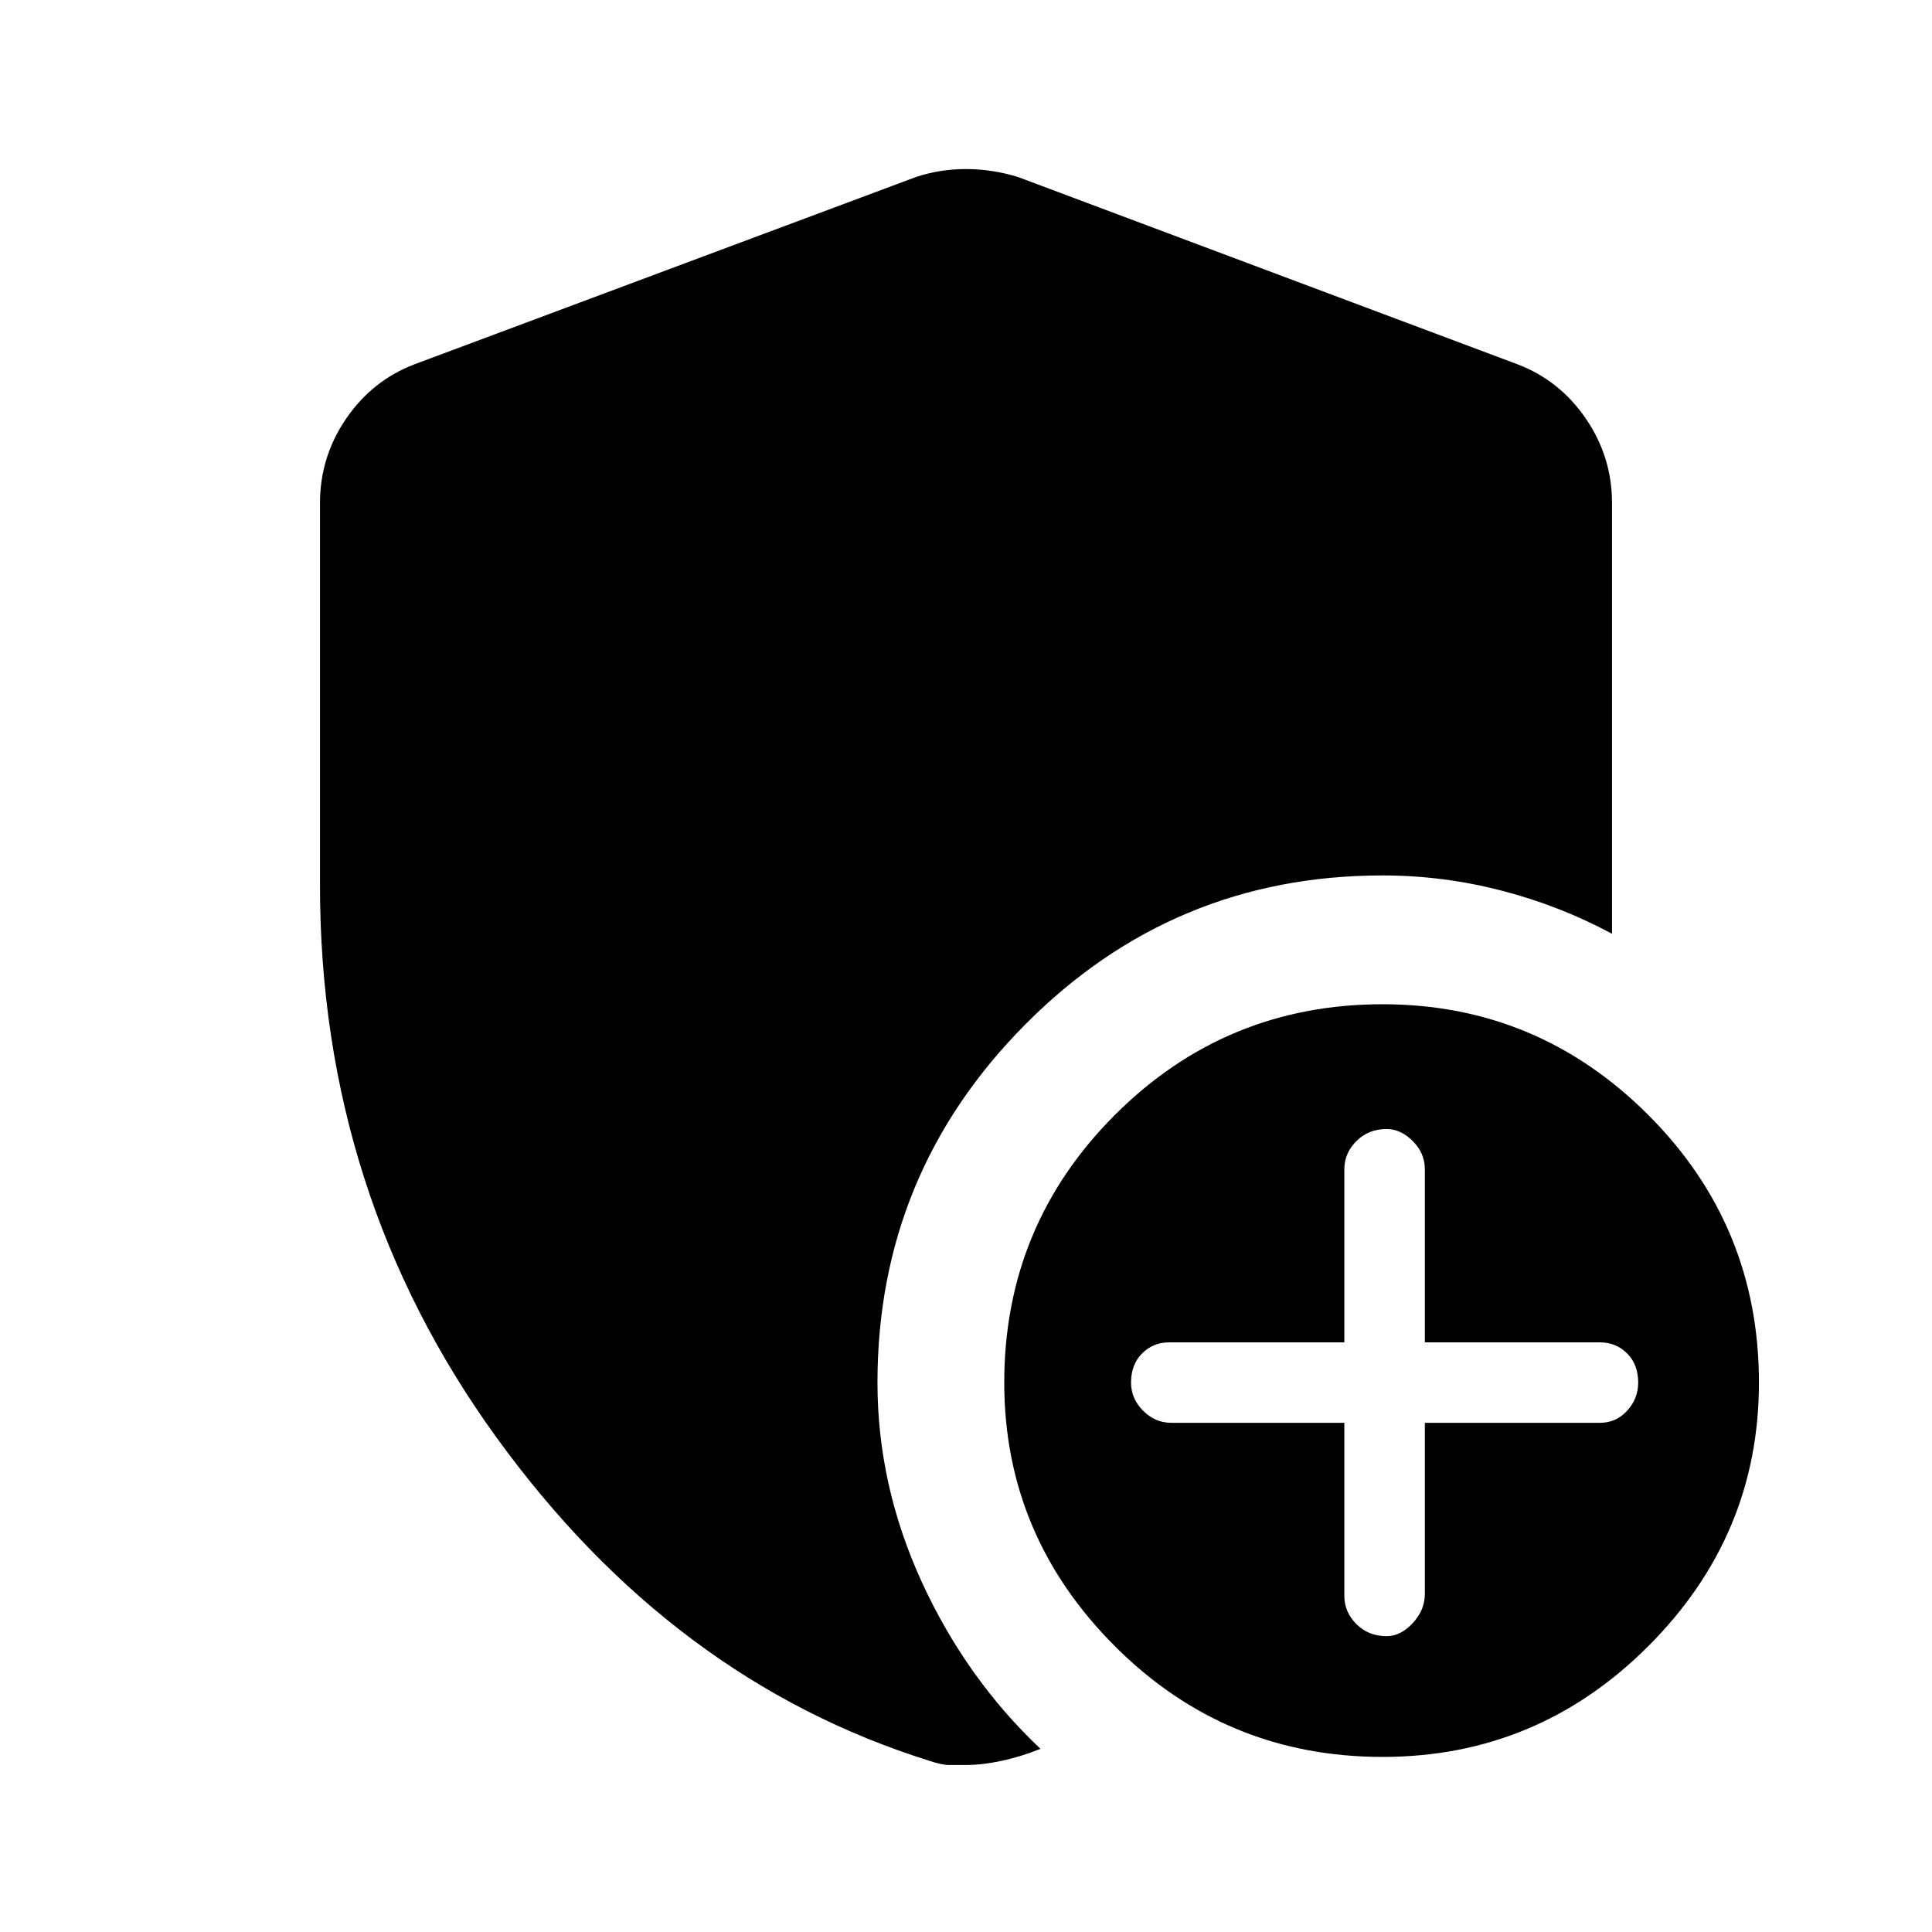<svg xmlns="http://www.w3.org/2000/svg" height="40" width="40"><path d="M28.625 36.375Q25.375 36.375 23.083 34.083Q20.792 31.792 20.792 28.625Q20.792 25.375 23.083 23.083Q25.375 20.792 28.625 20.792Q31.833 20.792 34.125 23.083Q36.417 25.375 36.417 28.625Q36.417 31.792 34.125 34.083Q31.833 36.375 28.625 36.375ZM28.708 33.875Q29 33.875 29.25 33.604Q29.5 33.333 29.5 33V29.458H33.125Q33.458 29.458 33.688 29.208Q33.917 28.958 33.917 28.625Q33.917 28.25 33.688 28.021Q33.458 27.792 33.125 27.792H29.5V24.208Q29.5 23.875 29.25 23.625Q29 23.375 28.708 23.375Q28.333 23.375 28.083 23.625Q27.833 23.875 27.833 24.208V27.792H24.208Q23.875 27.792 23.646 28.021Q23.417 28.25 23.417 28.625Q23.417 28.958 23.667 29.208Q23.917 29.458 24.25 29.458H27.833V33.042Q27.833 33.375 28.083 33.625Q28.333 33.875 28.708 33.875ZM20 36.542Q19.792 36.542 19.646 36.542Q19.5 36.542 19.25 36.458Q13.917 34.792 10.271 29.75Q6.625 24.708 6.625 18.333V10.417Q6.625 9.458 7.167 8.667Q7.708 7.875 8.583 7.542L18.958 3.667Q19.458 3.5 20 3.5Q20.542 3.5 21.083 3.667L31.417 7.542Q32.292 7.875 32.833 8.667Q33.375 9.458 33.375 10.417V19.333Q32.292 18.75 31.083 18.438Q29.875 18.125 28.625 18.125Q24.292 18.125 21.229 21.208Q18.167 24.292 18.167 28.625Q18.167 30.75 19.083 32.75Q20 34.75 21.542 36.208Q21.125 36.375 20.729 36.458Q20.333 36.542 20 36.542Z"/></svg>